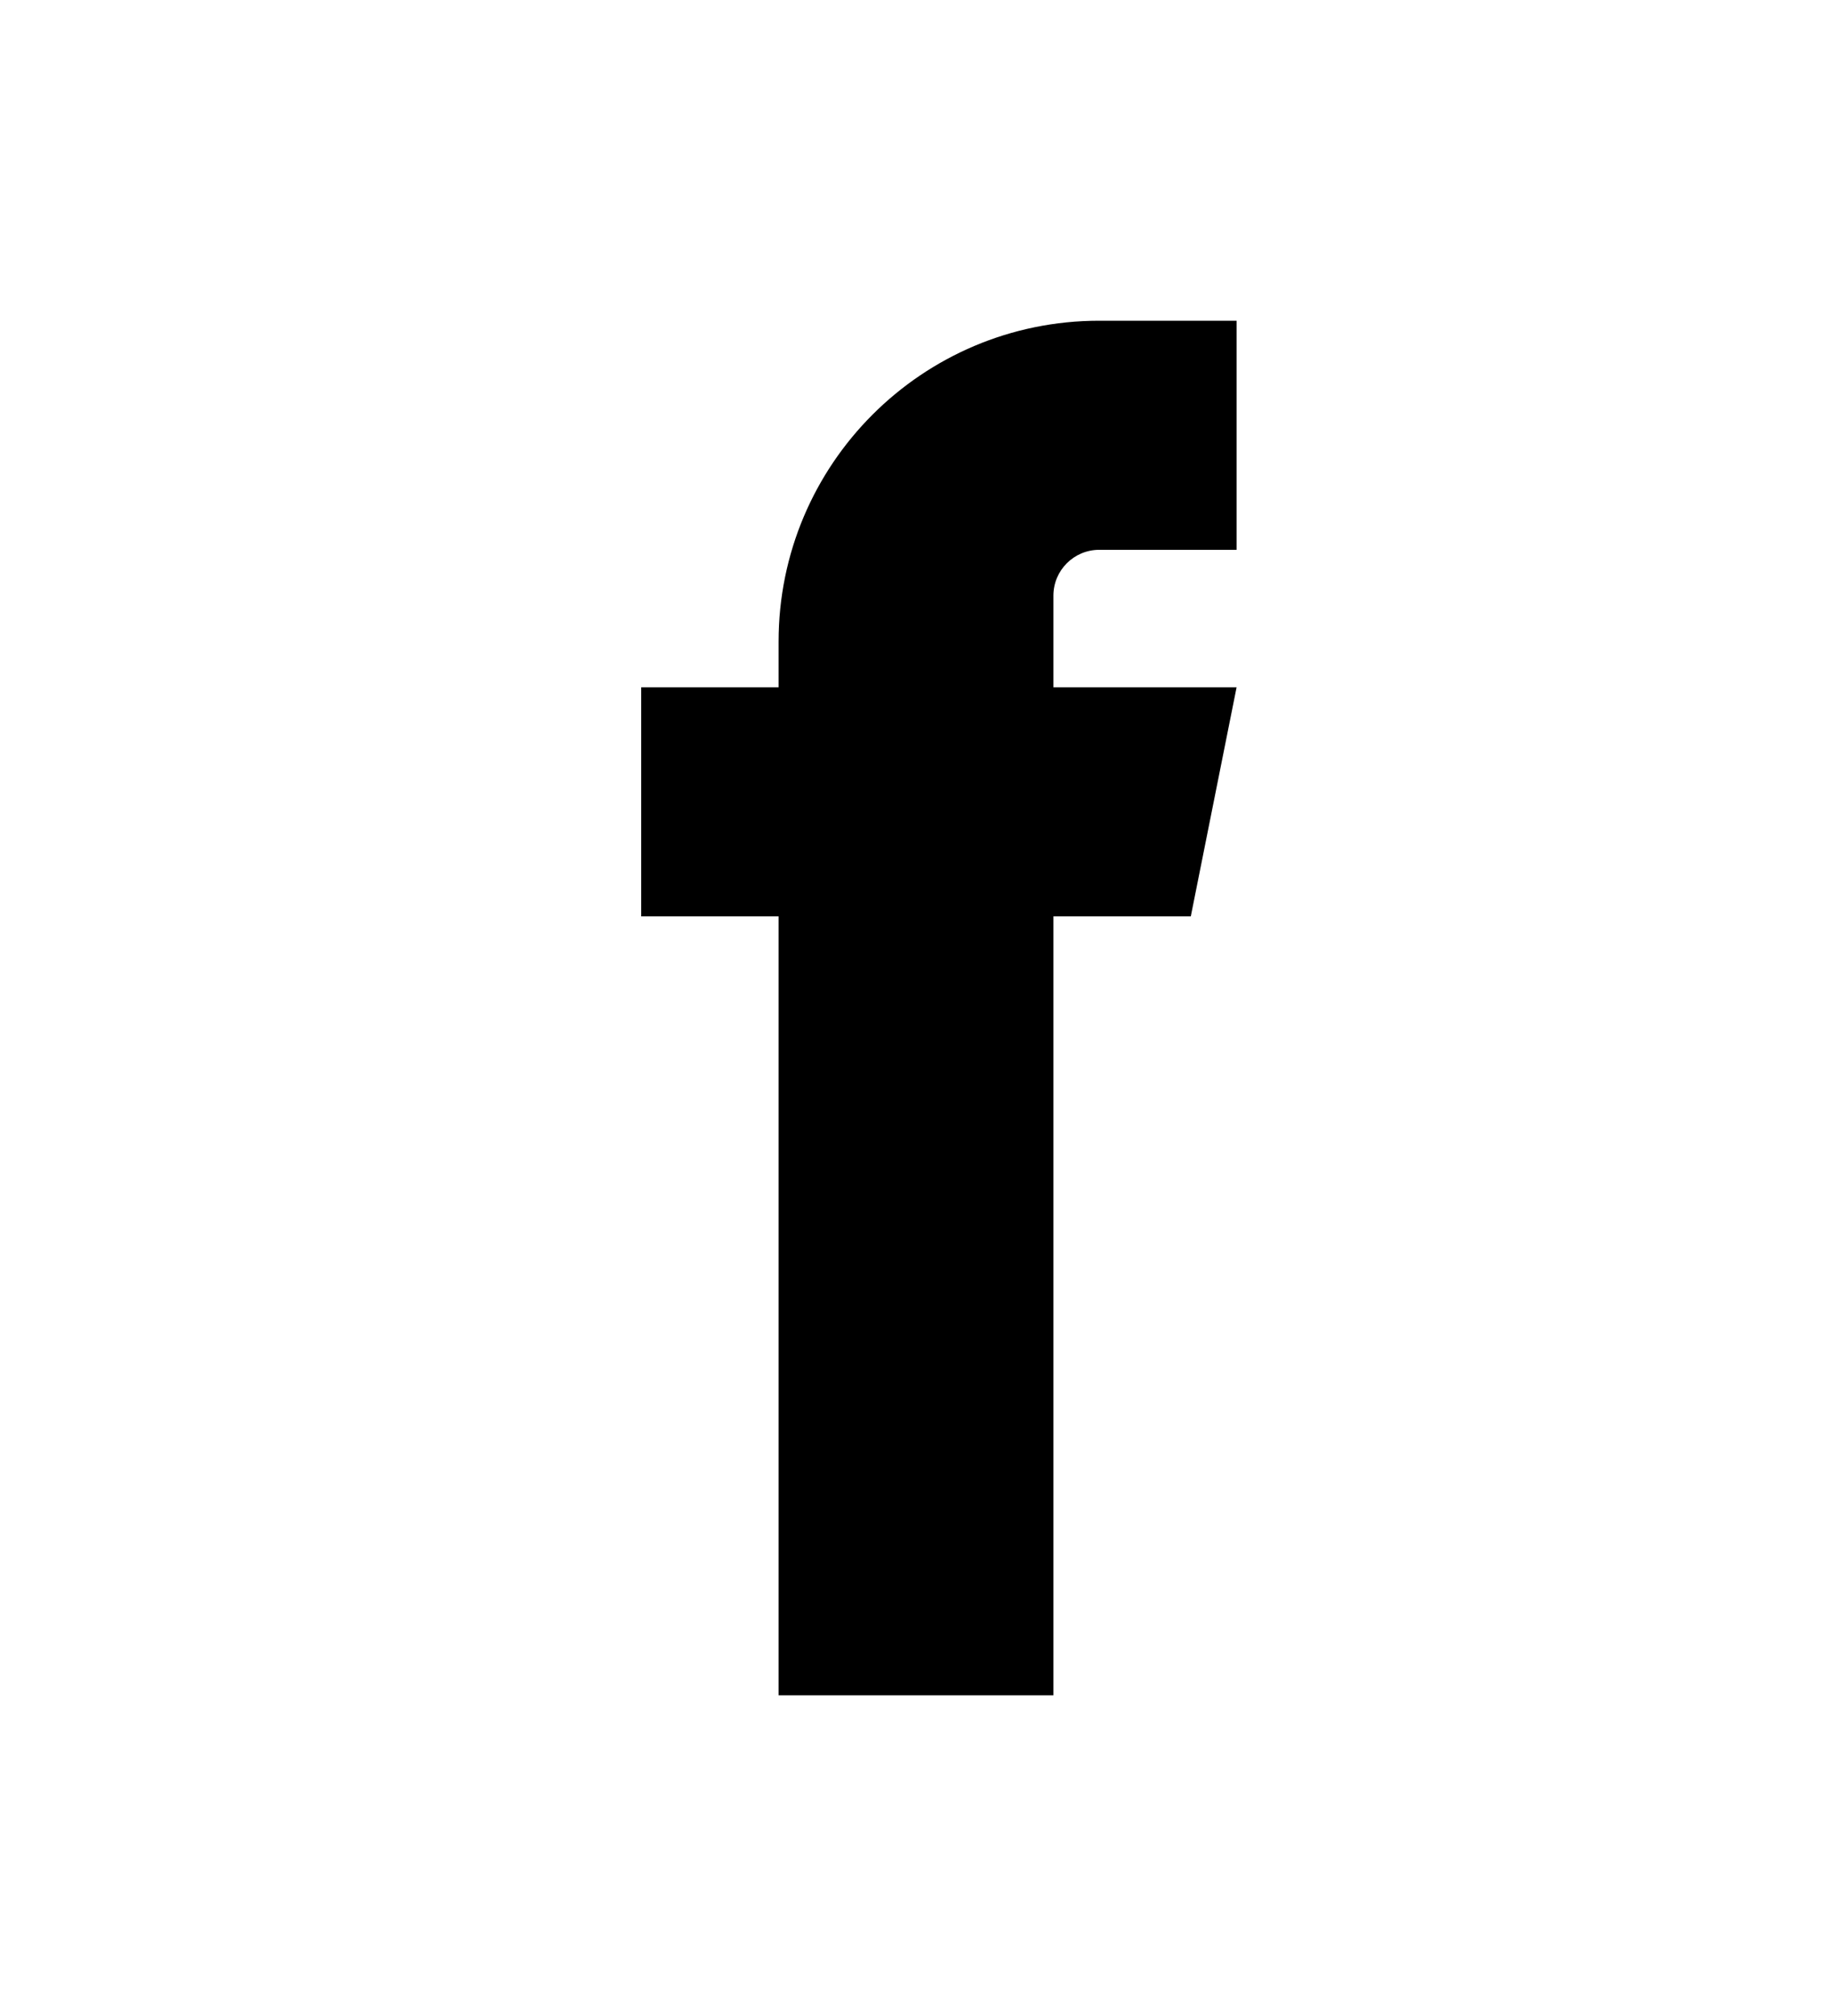 <svg width="20" height="22" viewBox="0 0 20 22" fill="none" xmlns="http://www.w3.org/2000/svg">
<path d="M13.5 7.5H11.5V6.5C11.5 6.224 11.724 6 12 6H13.5V3.5H12C10.067 3.5 8.5 5.067 8.5 7V7.5H7V10H8.5V18.5H11.5V10H13L13.5 7.5Z" fill="#000"/>
</svg>
